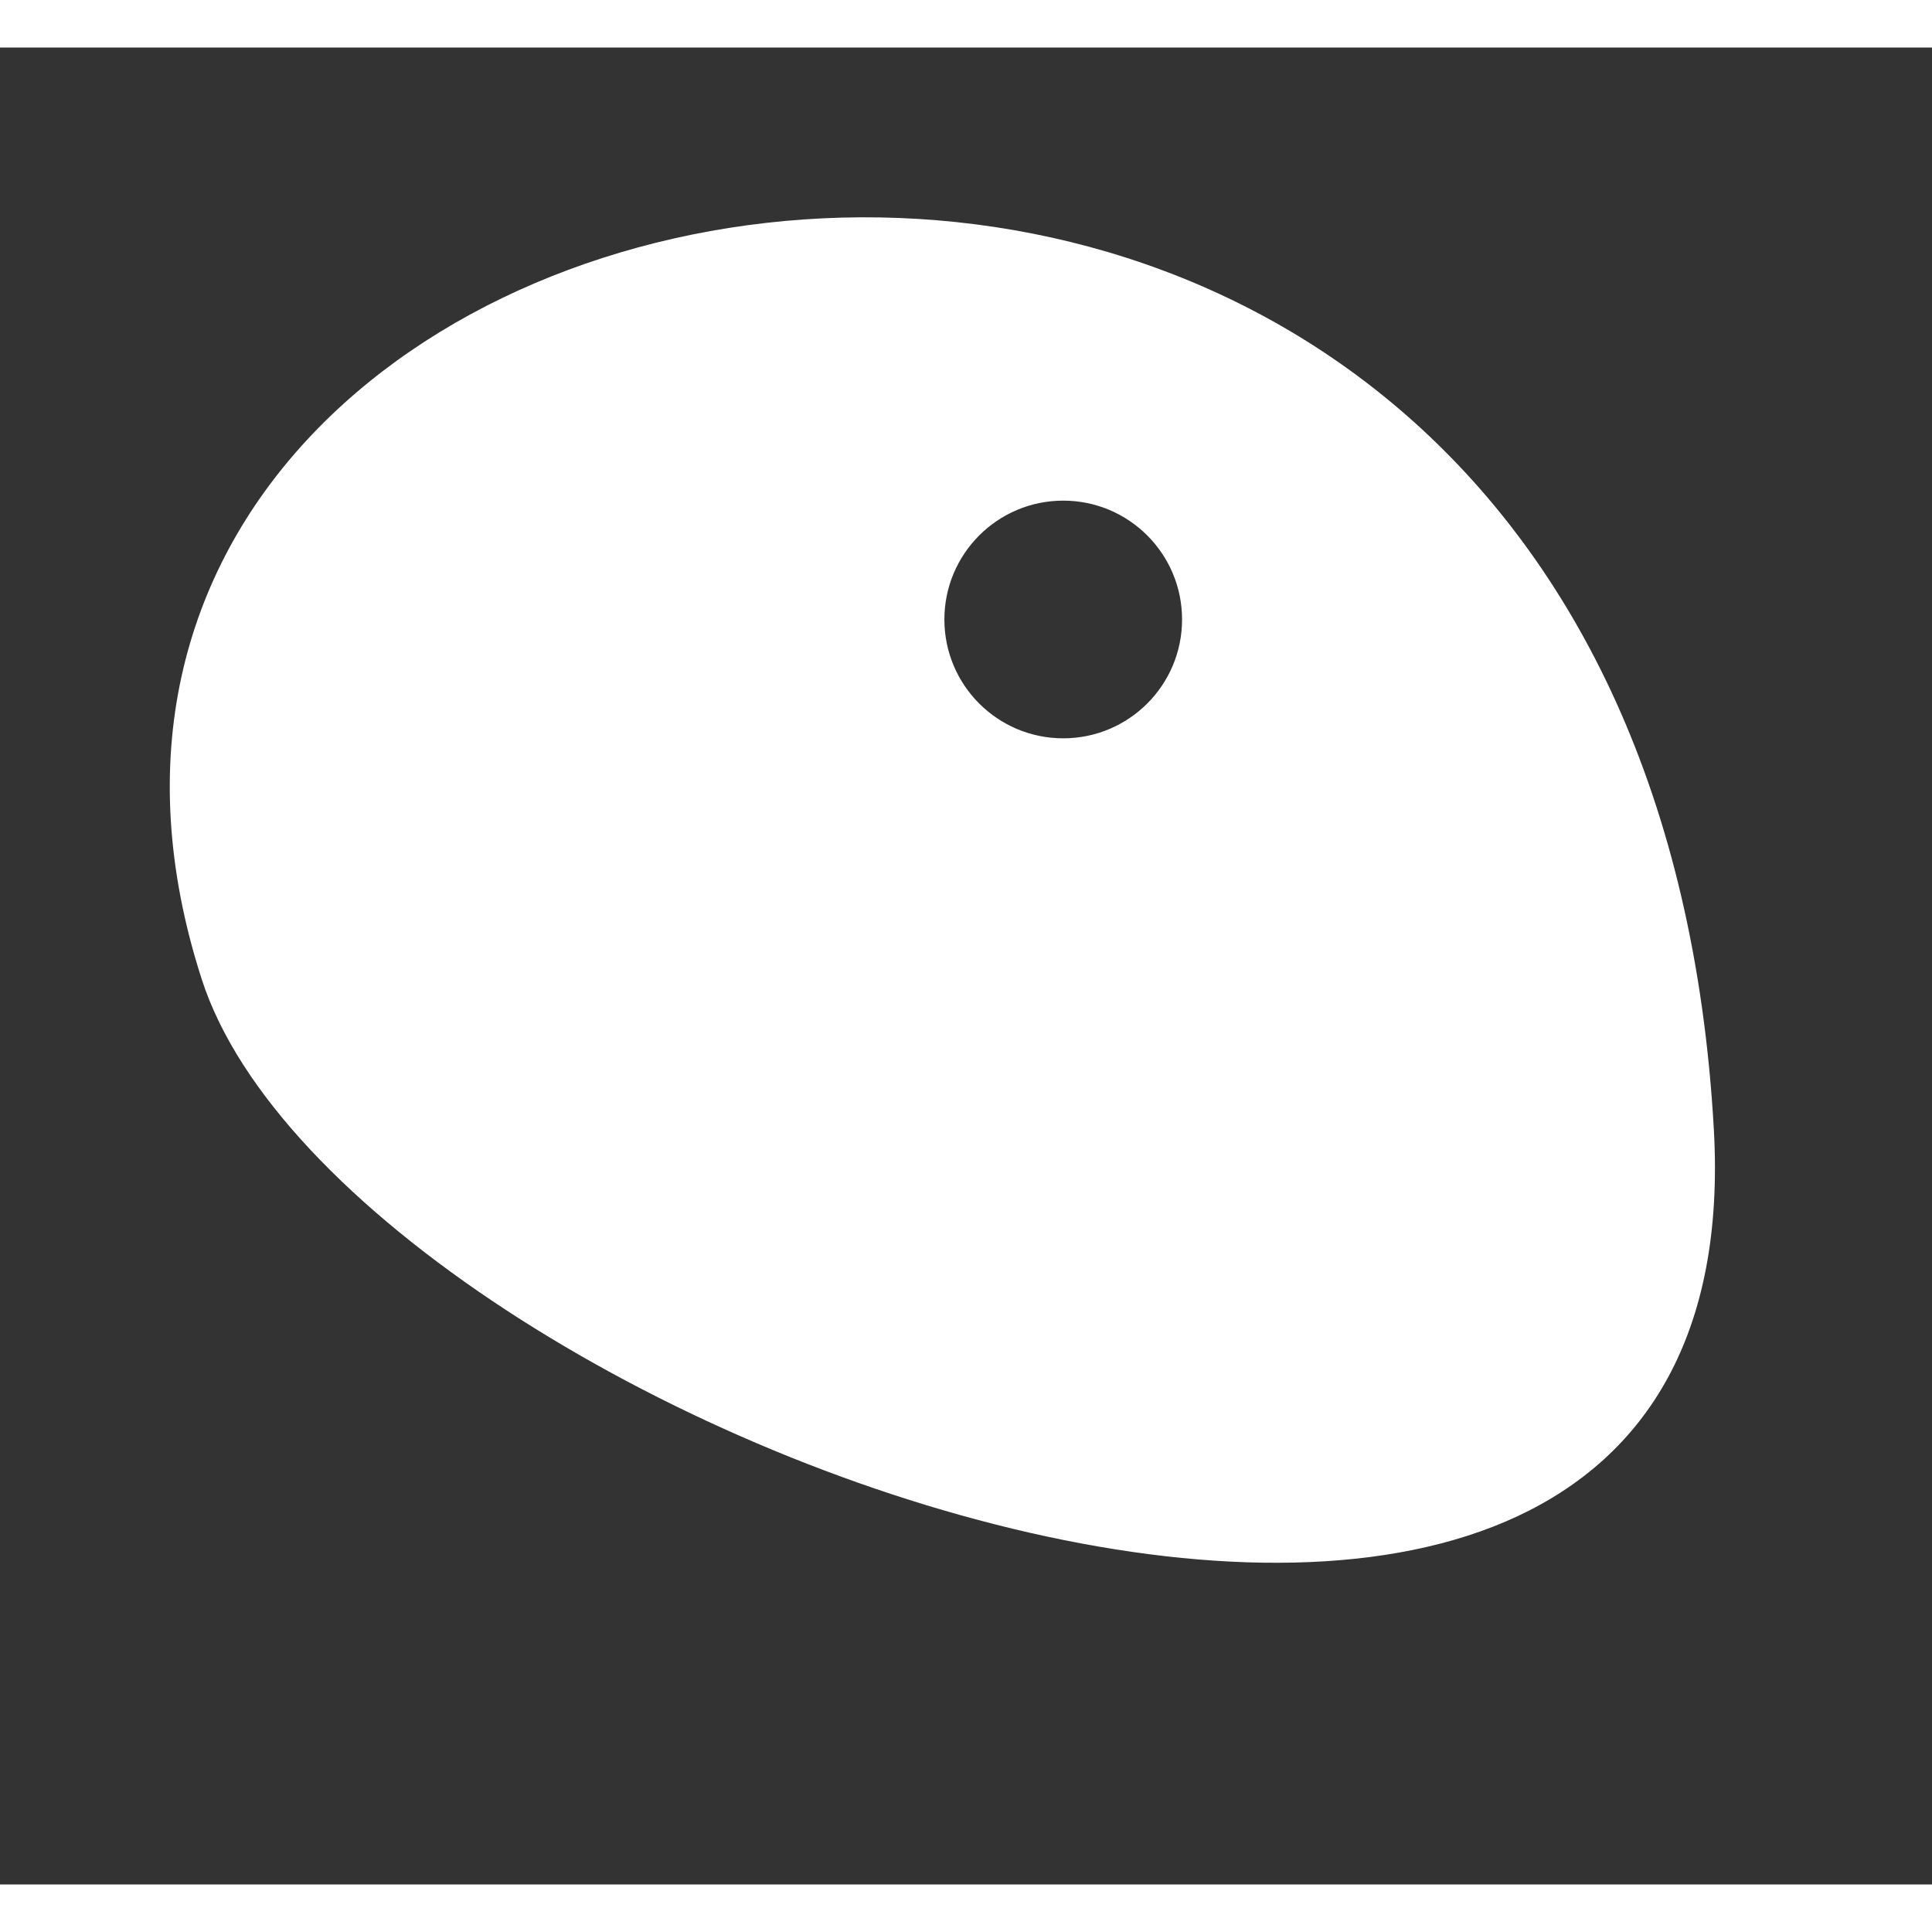 <?xml version="1.0" encoding="UTF-8"?>
		<svg width="60px" height="60px" viewBox="0 0 569 541" version="1.1" fill-rule="evenodd">
			<rect x="0" y="0" width="569" height="541" fill="#333333" stroke="none"/>
			<path d="M504.759,318.772 C482.727,-77.04 -24.754,13.457 59.411,274.395 C102.704,408.617 518.196,560.157 504.759,318.772 Z M313.134,203.445 C332.464,203.445 348.134,187.775 348.134,168.445 C348.134,149.115 332.464,133.445 313.134,133.445 C293.804,133.445 278.134,149.115 278.134,168.445 C278.134,187.775 293.804,203.445 313.134,203.445 Z"
			 id="Combined-Shape" fill="#FFFFFF"></path>
		</svg>